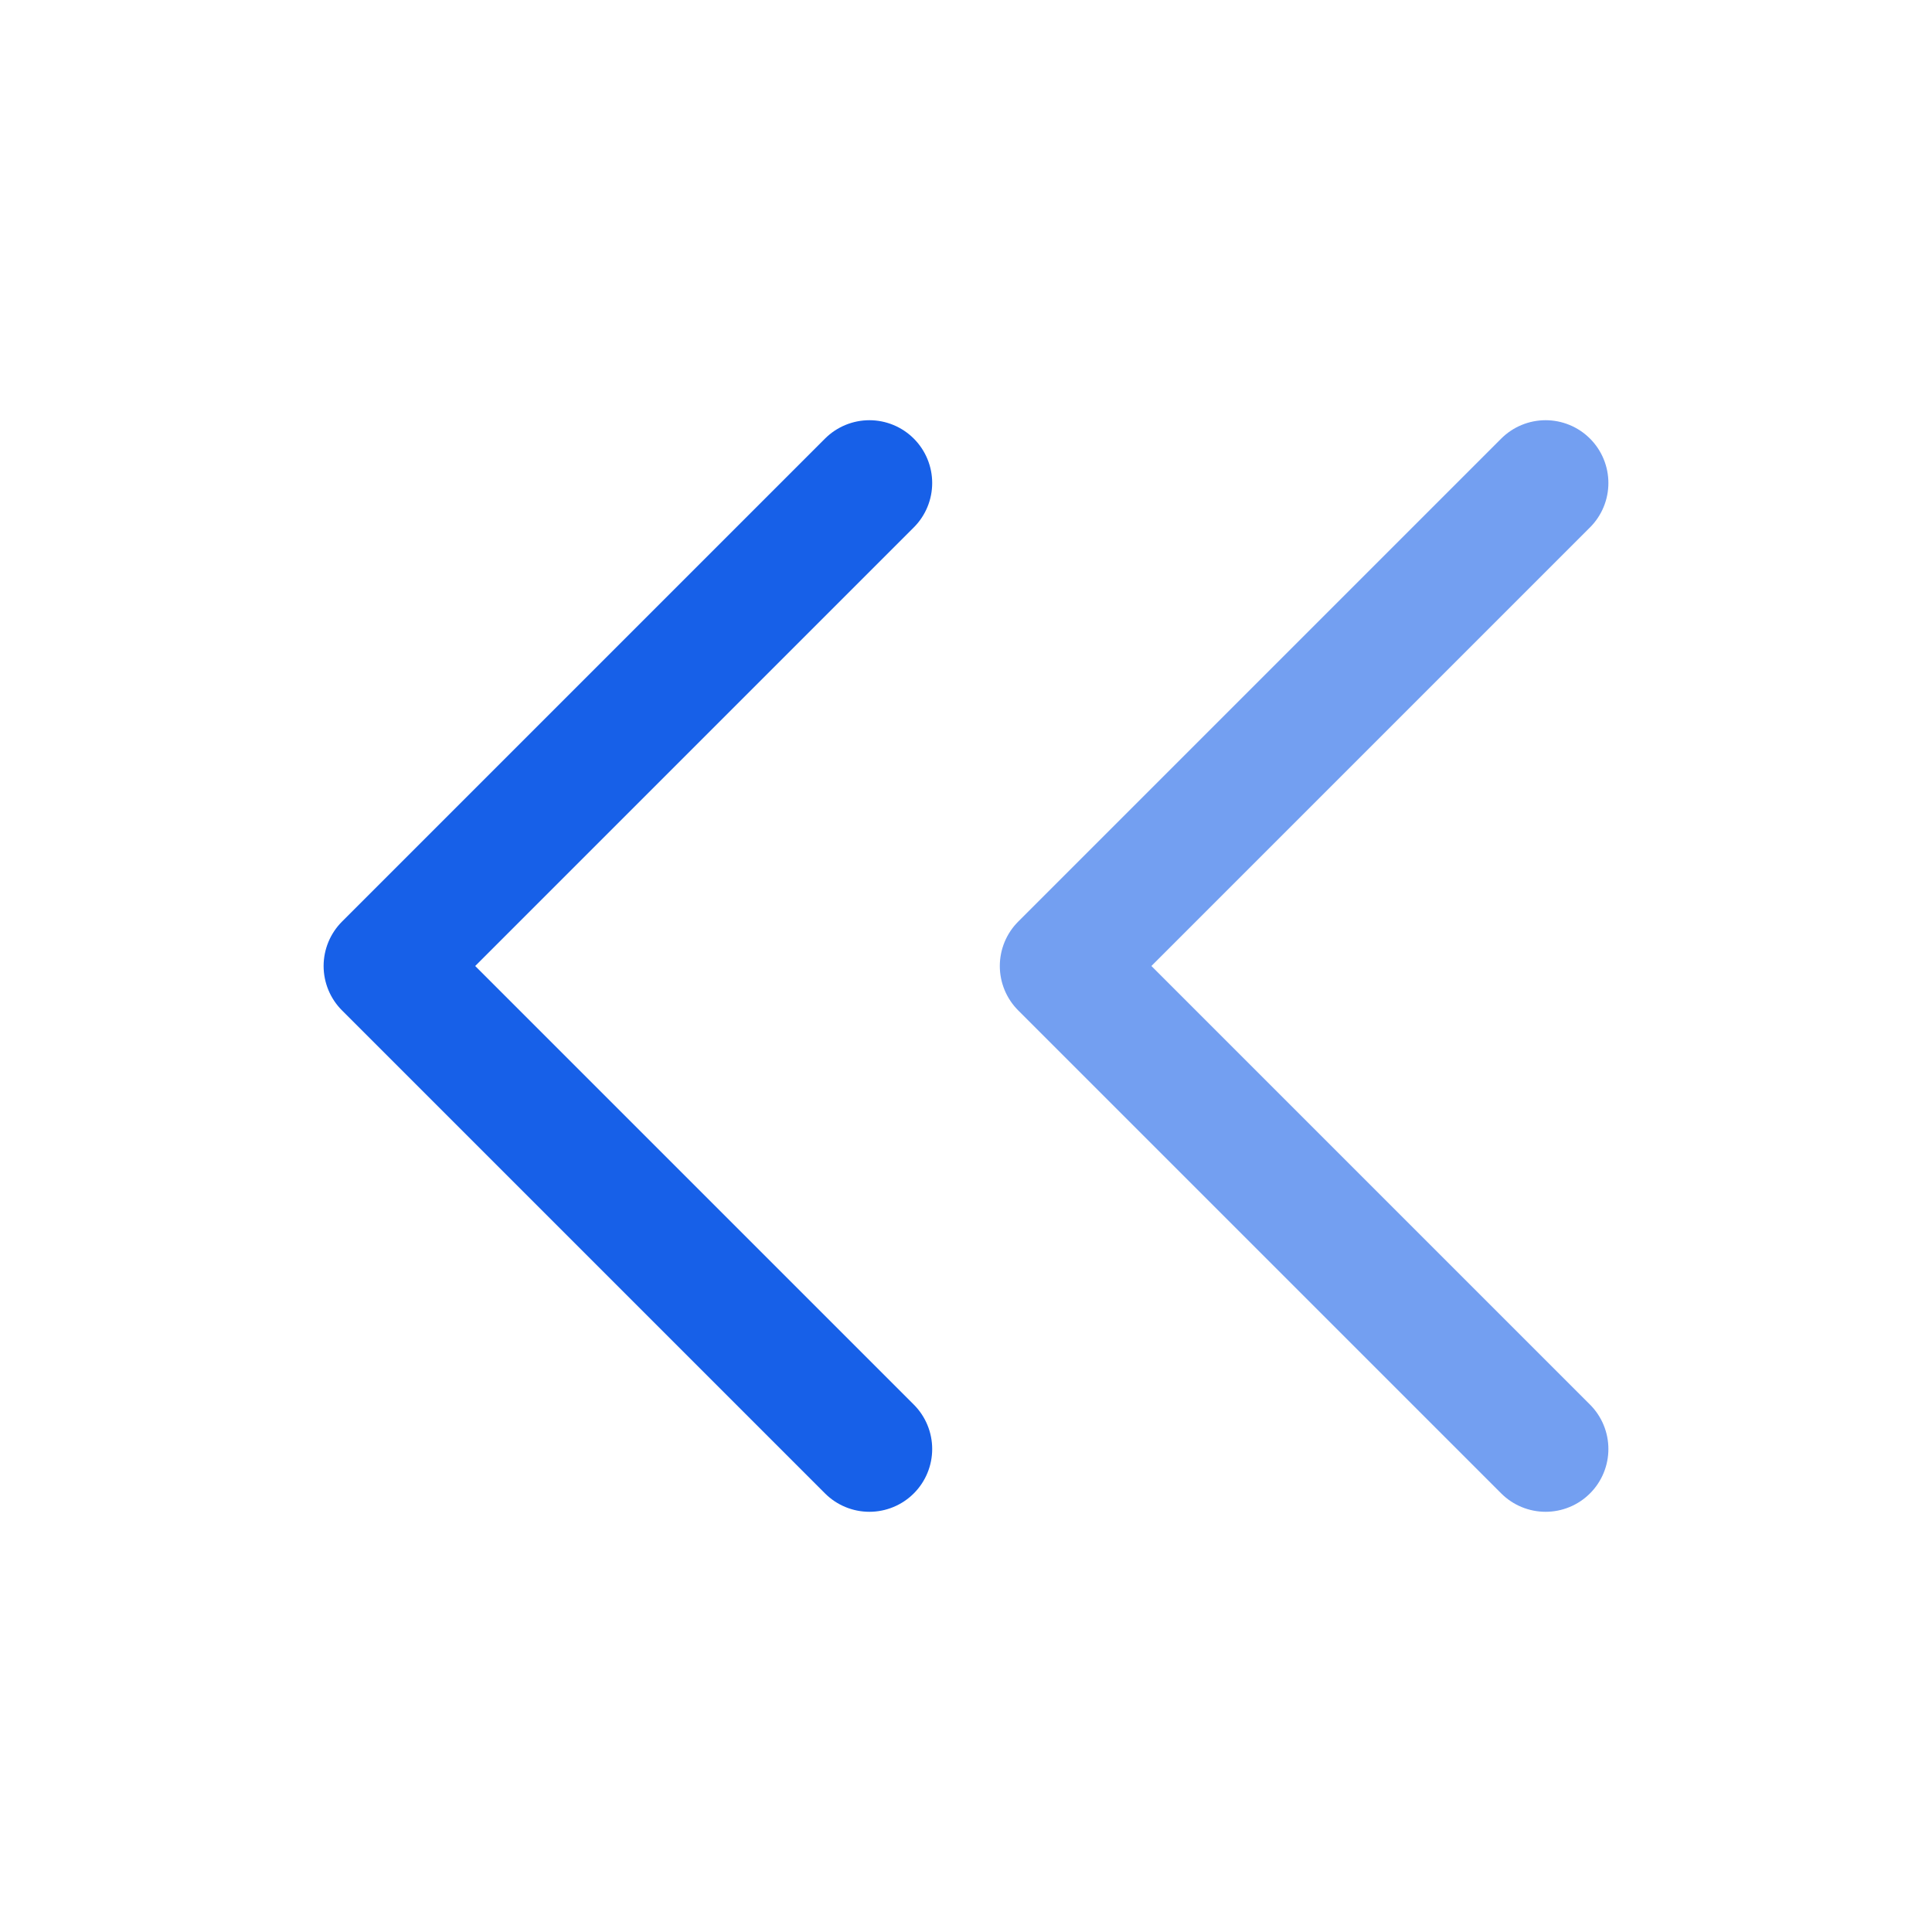 <svg width="20" height="20" viewBox="0 0 20 20" fill="none" xmlns="http://www.w3.org/2000/svg">
<path d="M16 5L11 10L16 15" stroke="#1760E8" stroke-opacity="0.6" stroke-width="1.3" stroke-linecap="round" stroke-linejoin="round"/>
<path d="M9 5L4 10L9 15" stroke="#1760E8" stroke-width="1.3" stroke-linecap="round" stroke-linejoin="round"/>
</svg>
